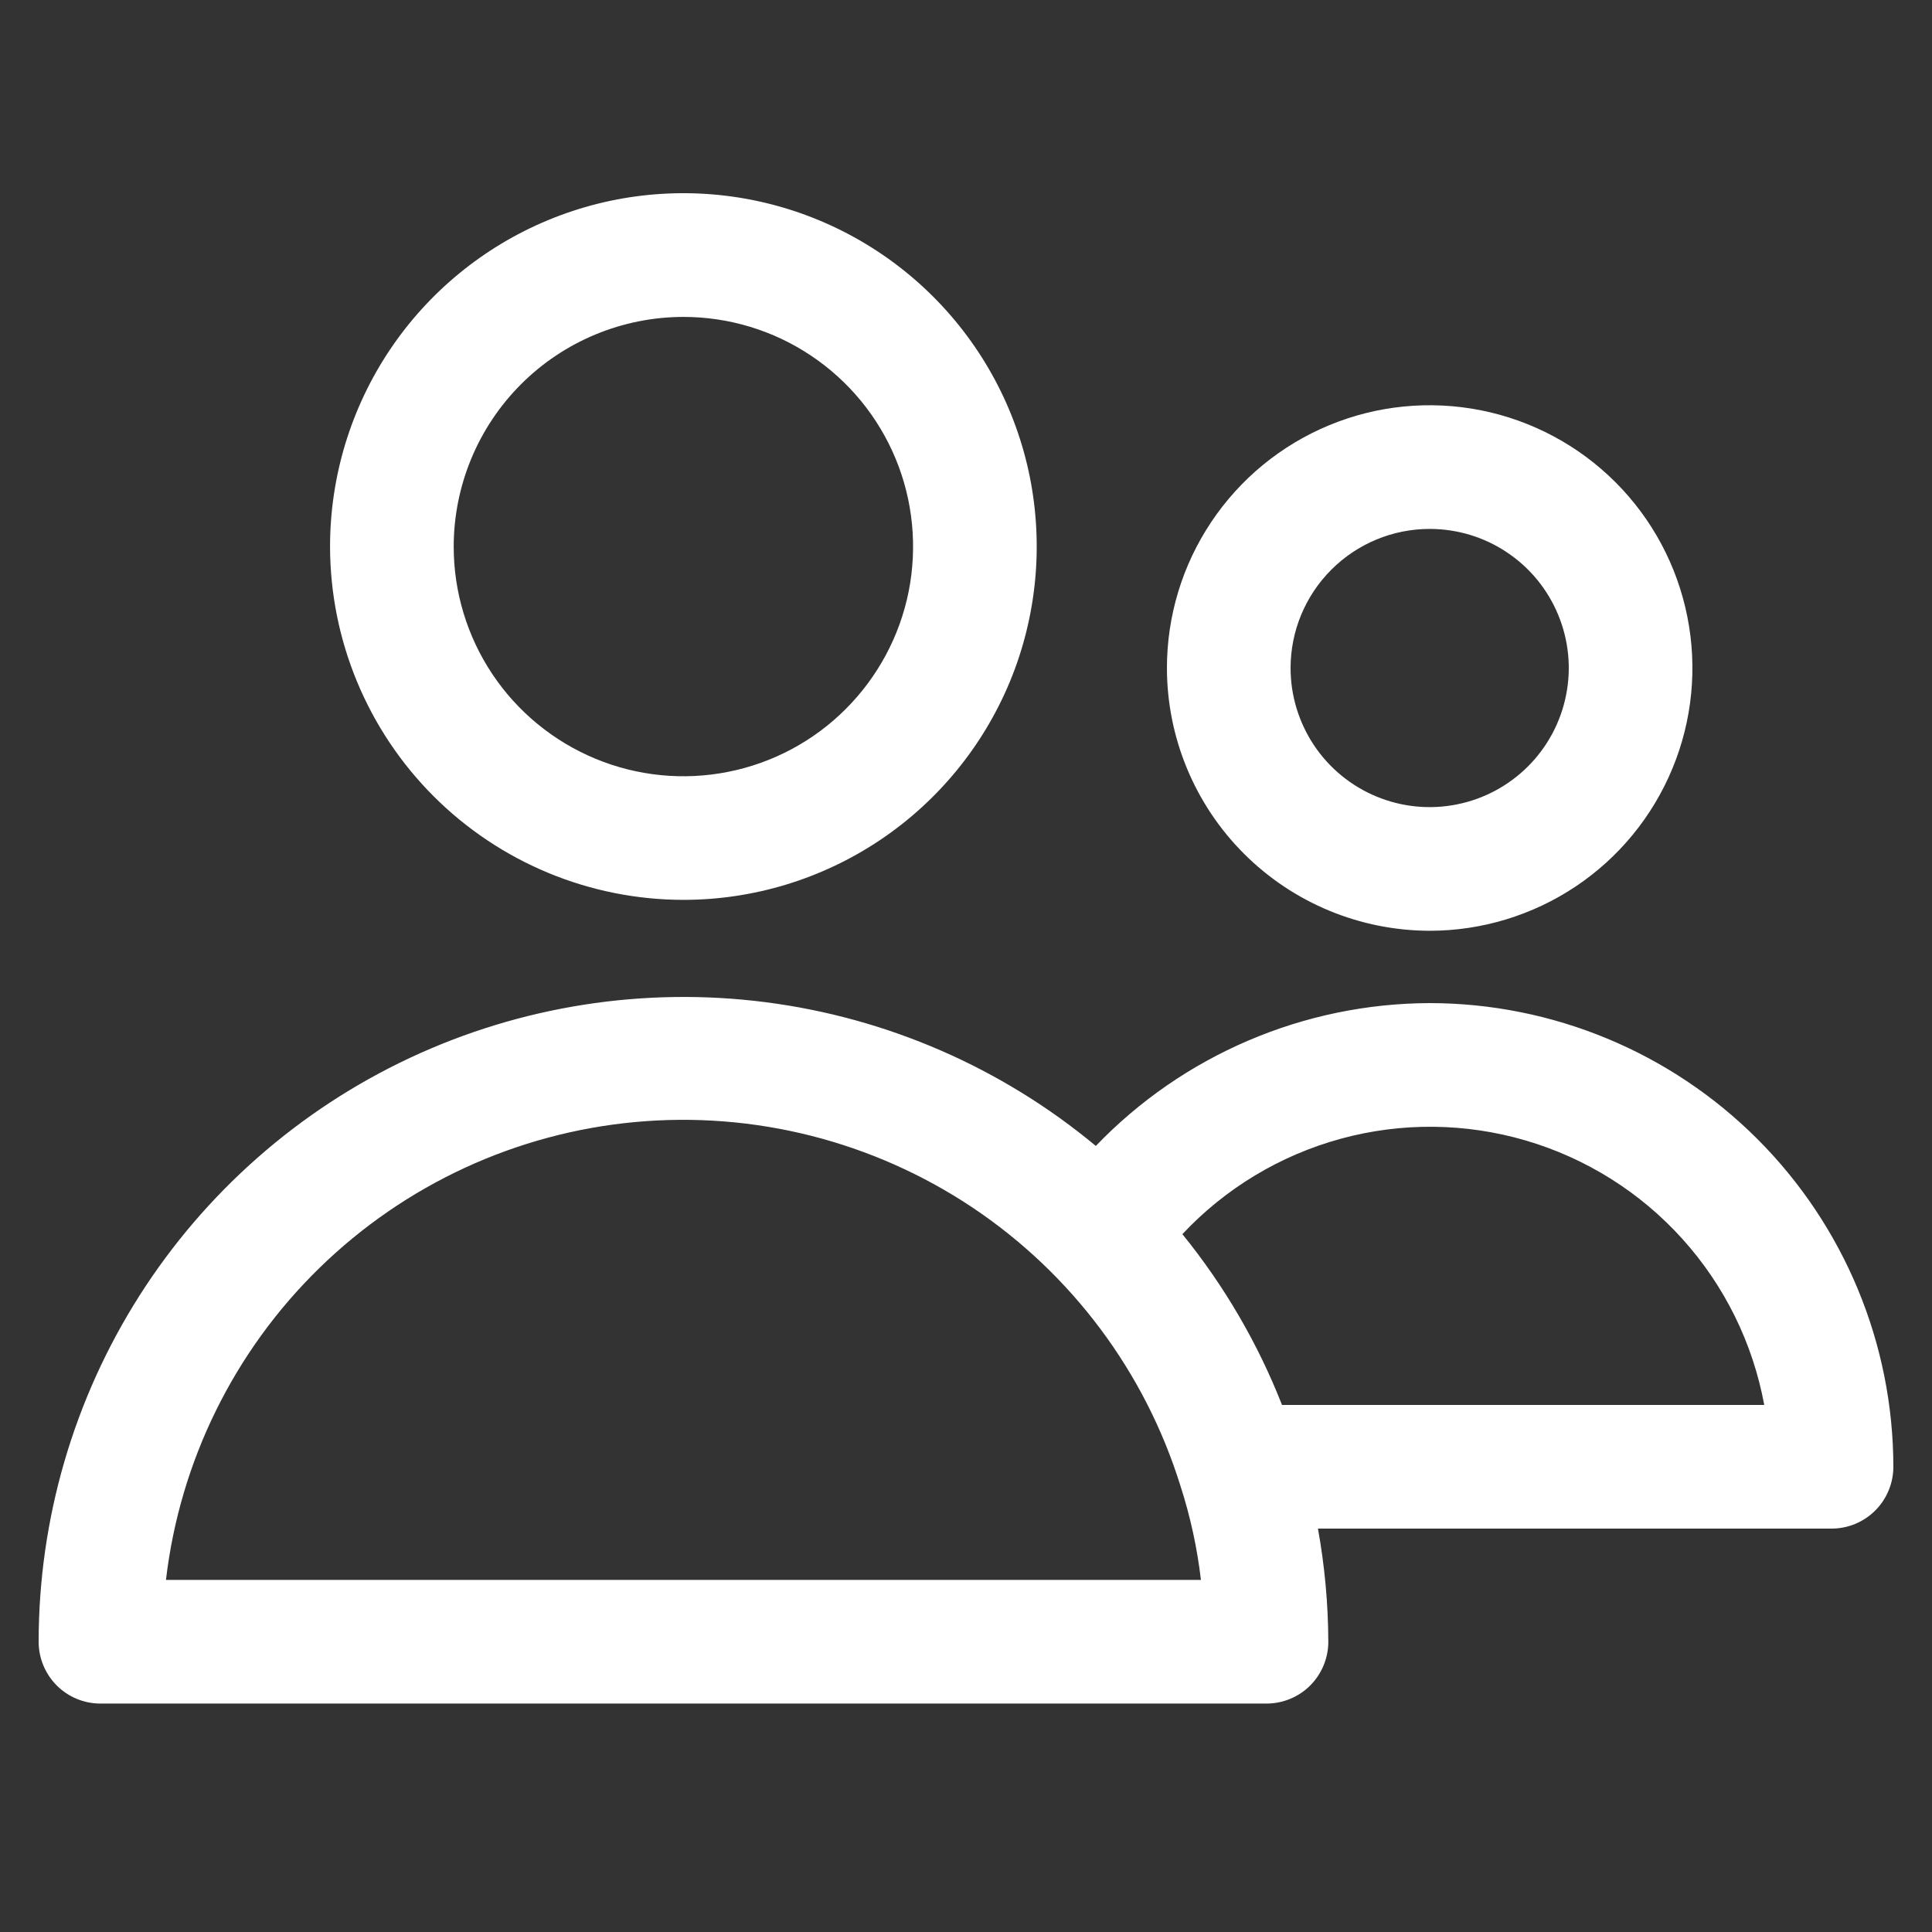 <svg width="30" height="30" viewBox="0 0 30 30" fill="none" xmlns="http://www.w3.org/2000/svg">
<rect x="0" y="0" width="30" height="30" fill="#333333" stroke="none"/>
<path d="M10.612 13.973C11.697 13.973 12.758 13.651 13.66 13.048C14.562 12.445 15.265 11.588 15.681 10.586C16.096 9.583 16.204 8.48 15.993 7.416C15.781 6.351 15.258 5.374 14.491 4.607C13.723 3.839 12.746 3.317 11.681 3.105C10.617 2.894 9.514 3.002 8.511 3.418C7.509 3.833 6.652 4.537 6.049 5.439C5.447 6.341 5.125 7.402 5.125 8.487C5.127 9.942 5.705 11.336 6.734 12.365C7.763 13.393 9.157 13.972 10.612 13.973ZM10.612 4.921C11.317 4.921 12.007 5.13 12.593 5.522C13.18 5.914 13.637 6.471 13.907 7.122C14.177 7.774 14.247 8.491 14.11 9.183C13.972 9.875 13.632 10.51 13.133 11.009C12.635 11.508 11.999 11.848 11.307 11.985C10.616 12.123 9.899 12.052 9.247 11.782C8.595 11.512 8.038 11.055 7.646 10.469C7.254 9.882 7.045 9.193 7.045 8.487C7.046 7.542 7.422 6.635 8.091 5.966C8.759 5.298 9.666 4.922 10.612 4.921Z" fill="white"/>
<path d="M22.2 14.453C23.007 14.453 23.796 14.213 24.467 13.765C25.138 13.317 25.66 12.68 25.969 11.934C26.278 11.189 26.359 10.368 26.201 9.577C26.044 8.785 25.655 8.058 25.085 7.488C24.514 6.917 23.787 6.529 22.996 6.371C22.204 6.214 21.384 6.294 20.639 6.603C19.893 6.912 19.256 7.435 18.808 8.106C18.359 8.777 18.12 9.566 18.12 10.373C18.121 11.454 18.551 12.491 19.316 13.256C20.081 14.021 21.118 14.451 22.2 14.453ZM22.2 8.213C22.627 8.213 23.045 8.339 23.4 8.577C23.755 8.814 24.032 9.151 24.195 9.546C24.359 9.941 24.402 10.375 24.318 10.794C24.235 11.213 24.029 11.598 23.727 11.9C23.425 12.202 23.04 12.408 22.621 12.491C22.202 12.575 21.768 12.532 21.373 12.368C20.979 12.205 20.641 11.928 20.404 11.573C20.167 11.217 20.04 10.8 20.04 10.373C20.04 9.8 20.268 9.251 20.673 8.846C21.078 8.441 21.627 8.213 22.2 8.213Z" fill="white"/>
<path d="M22.2 15.576C21.231 15.579 20.273 15.777 19.383 16.158C18.492 16.539 17.687 17.095 17.016 17.794C15.553 16.578 13.774 15.804 11.888 15.562C10.001 15.32 8.084 15.621 6.362 16.428C4.64 17.236 3.184 18.517 2.163 20.123C1.143 21.728 0.601 23.591 0.6 25.493C0.6 25.747 0.701 25.991 0.881 26.172C1.061 26.352 1.305 26.453 1.56 26.453H19.666C19.92 26.453 20.165 26.352 20.345 26.172C20.525 25.991 20.626 25.747 20.626 25.493C20.624 24.904 20.57 24.316 20.465 23.736H28.44C28.695 23.736 28.939 23.635 29.119 23.455C29.299 23.275 29.4 23.03 29.4 22.776C29.398 20.867 28.639 19.037 27.289 17.687C25.939 16.337 24.109 15.578 22.2 15.576ZM2.577 24.533C2.793 22.692 3.634 20.982 4.961 19.688C6.287 18.394 8.017 17.594 9.862 17.423C11.707 17.252 13.555 17.72 15.097 18.748C16.638 19.777 17.78 21.303 18.33 23.073C18.484 23.548 18.59 24.037 18.648 24.533H2.577ZM19.907 21.816C19.531 20.858 19.009 19.963 18.36 19.164C19.027 18.452 19.879 17.939 20.821 17.682C21.762 17.425 22.757 17.435 23.693 17.71C24.63 17.985 25.472 18.514 26.125 19.239C26.779 19.964 27.218 20.856 27.395 21.816H19.907Z" fill="white"/>
</svg>
